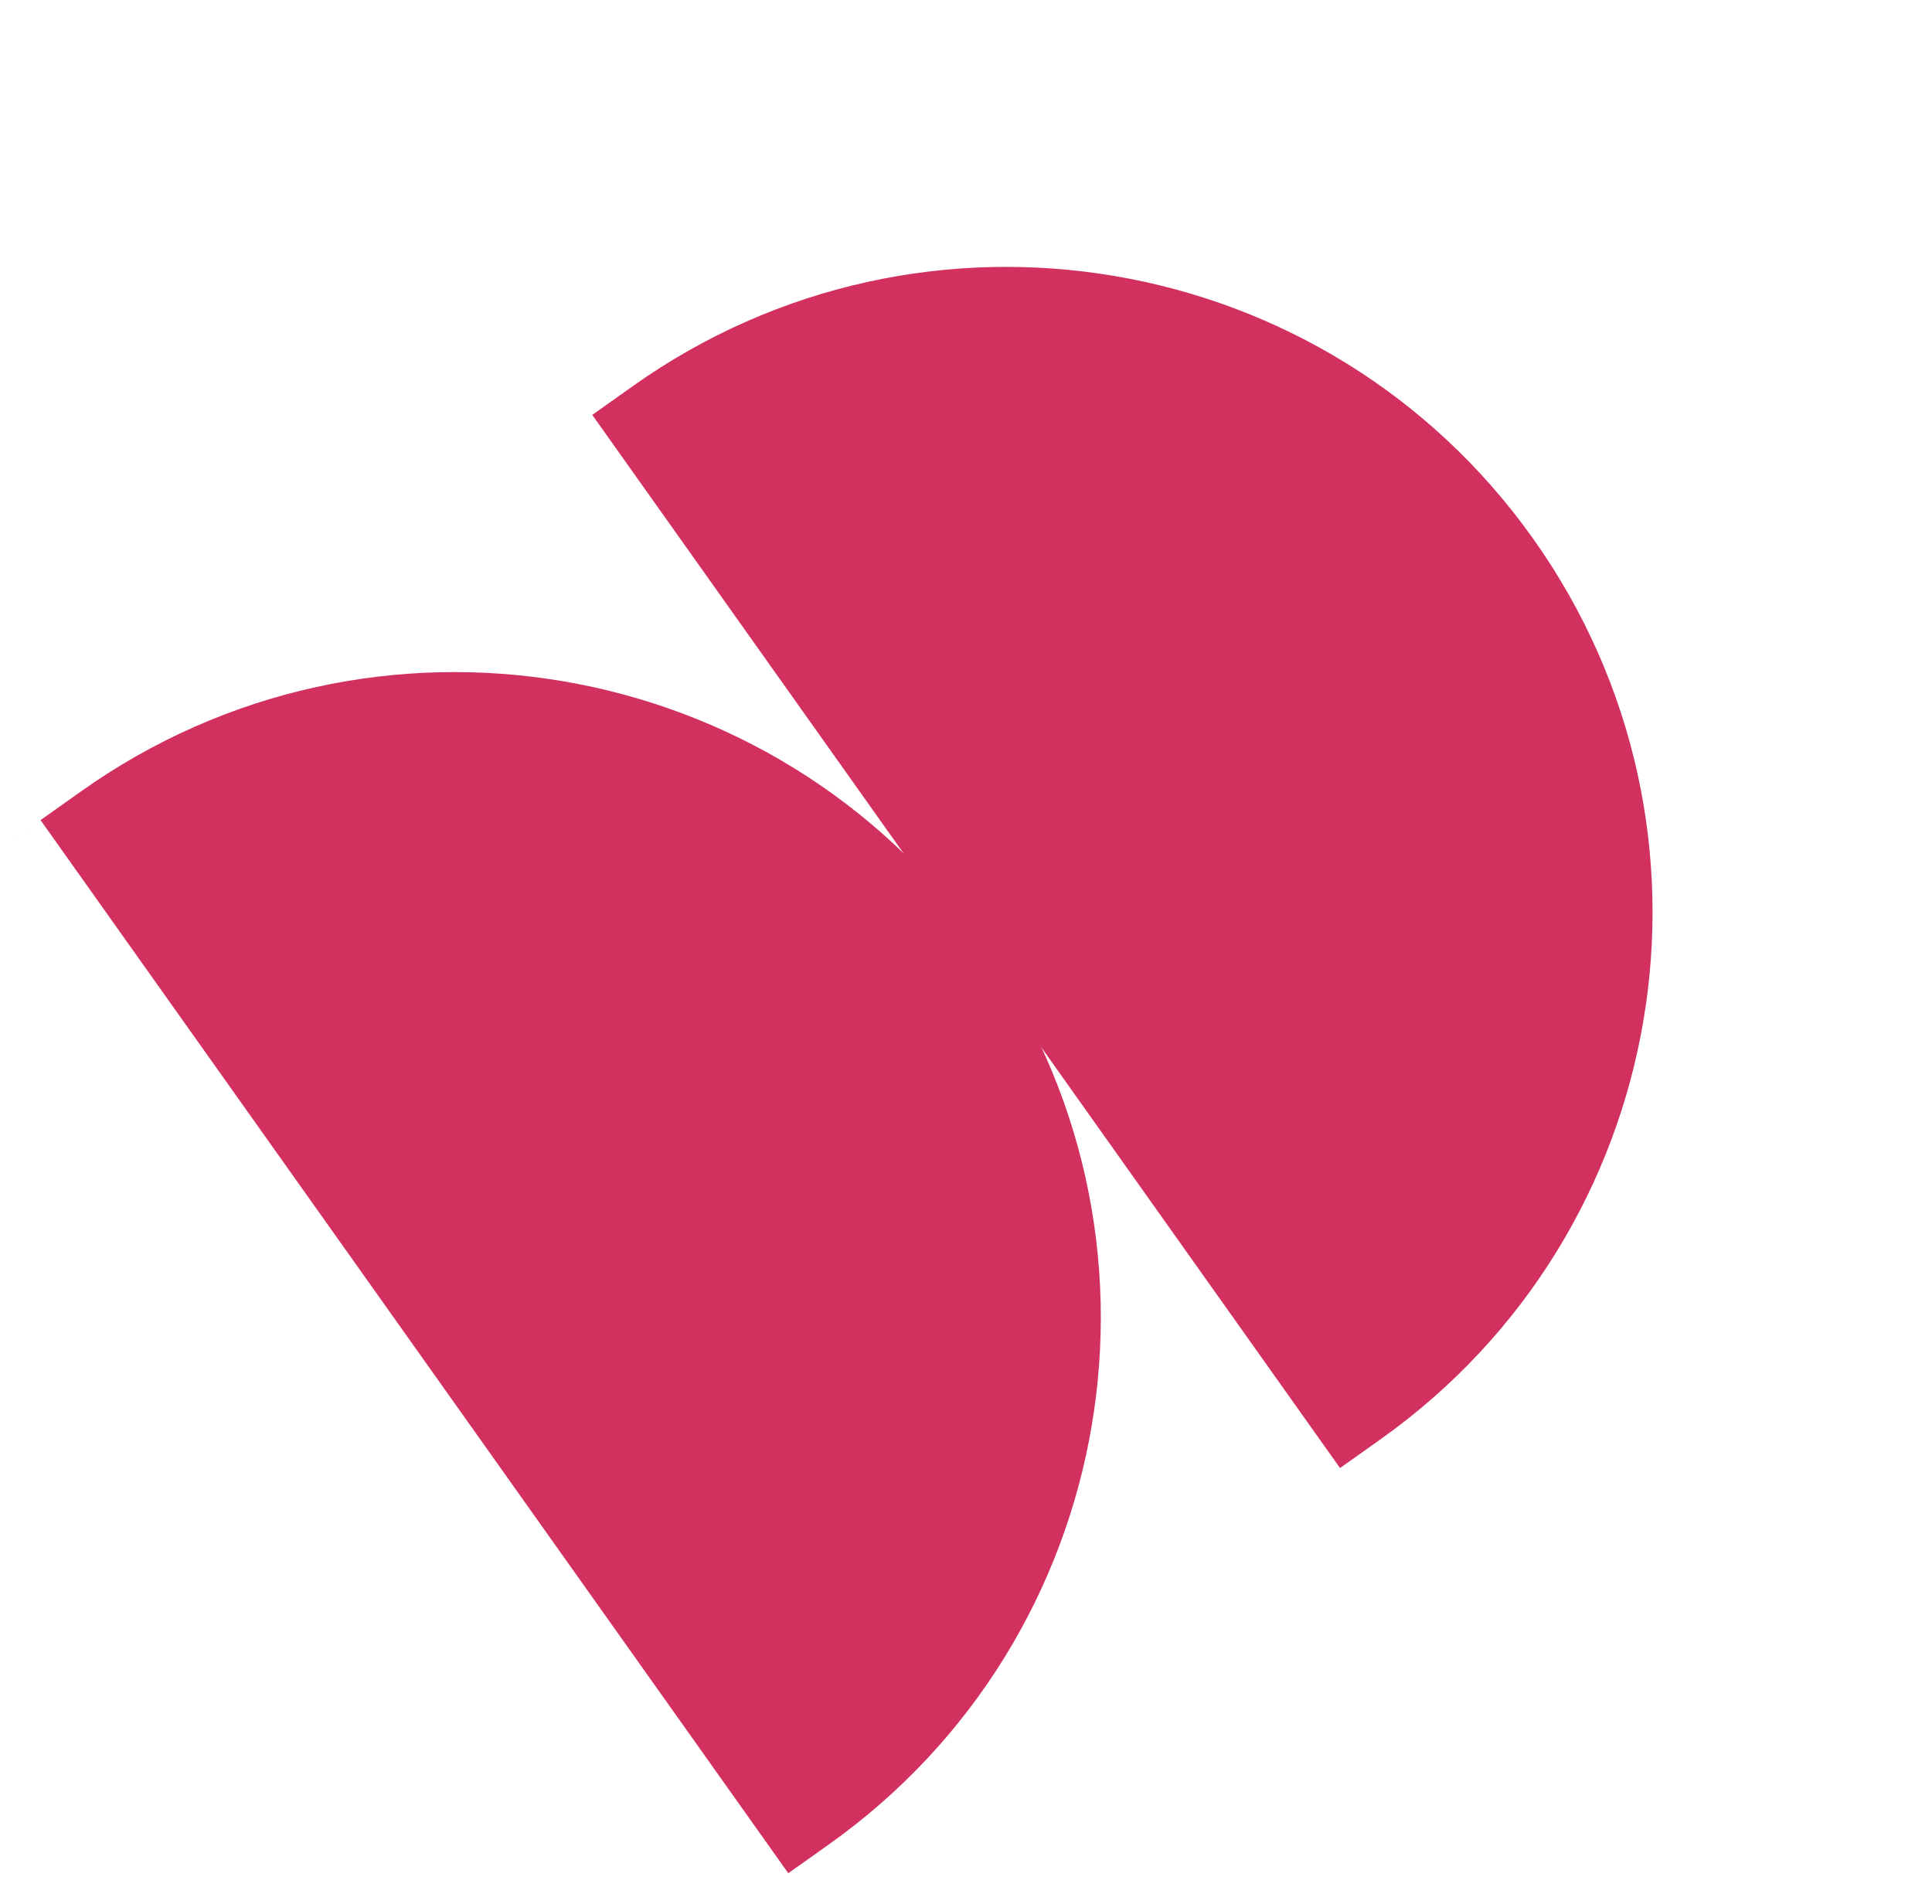 <svg width="70" height="69" viewBox="0 0 70 69" fill="none" xmlns="http://www.w3.org/2000/svg">
<path fillRule="evenodd" clipRule="evenodd" d="M22.927 13.992C33.465 6.511 48.072 8.988 55.553 19.526C63.035 30.064 60.557 44.671 50.019 52.153L48.552 53.195L21.459 15.034L22.927 13.992Z" fill="#D2305E"/>
<path fillRule="evenodd" clipRule="evenodd" d="M2.937 28.675C13.475 21.193 28.082 23.671 35.563 34.209C43.045 44.747 40.567 59.354 30.029 66.835L28.561 67.877L1.469 29.717L0.315 30.536C0.319 30.533 0.323 30.53 0.327 30.527L2.937 28.675Z" fill="#D2305E"/>
</svg>
